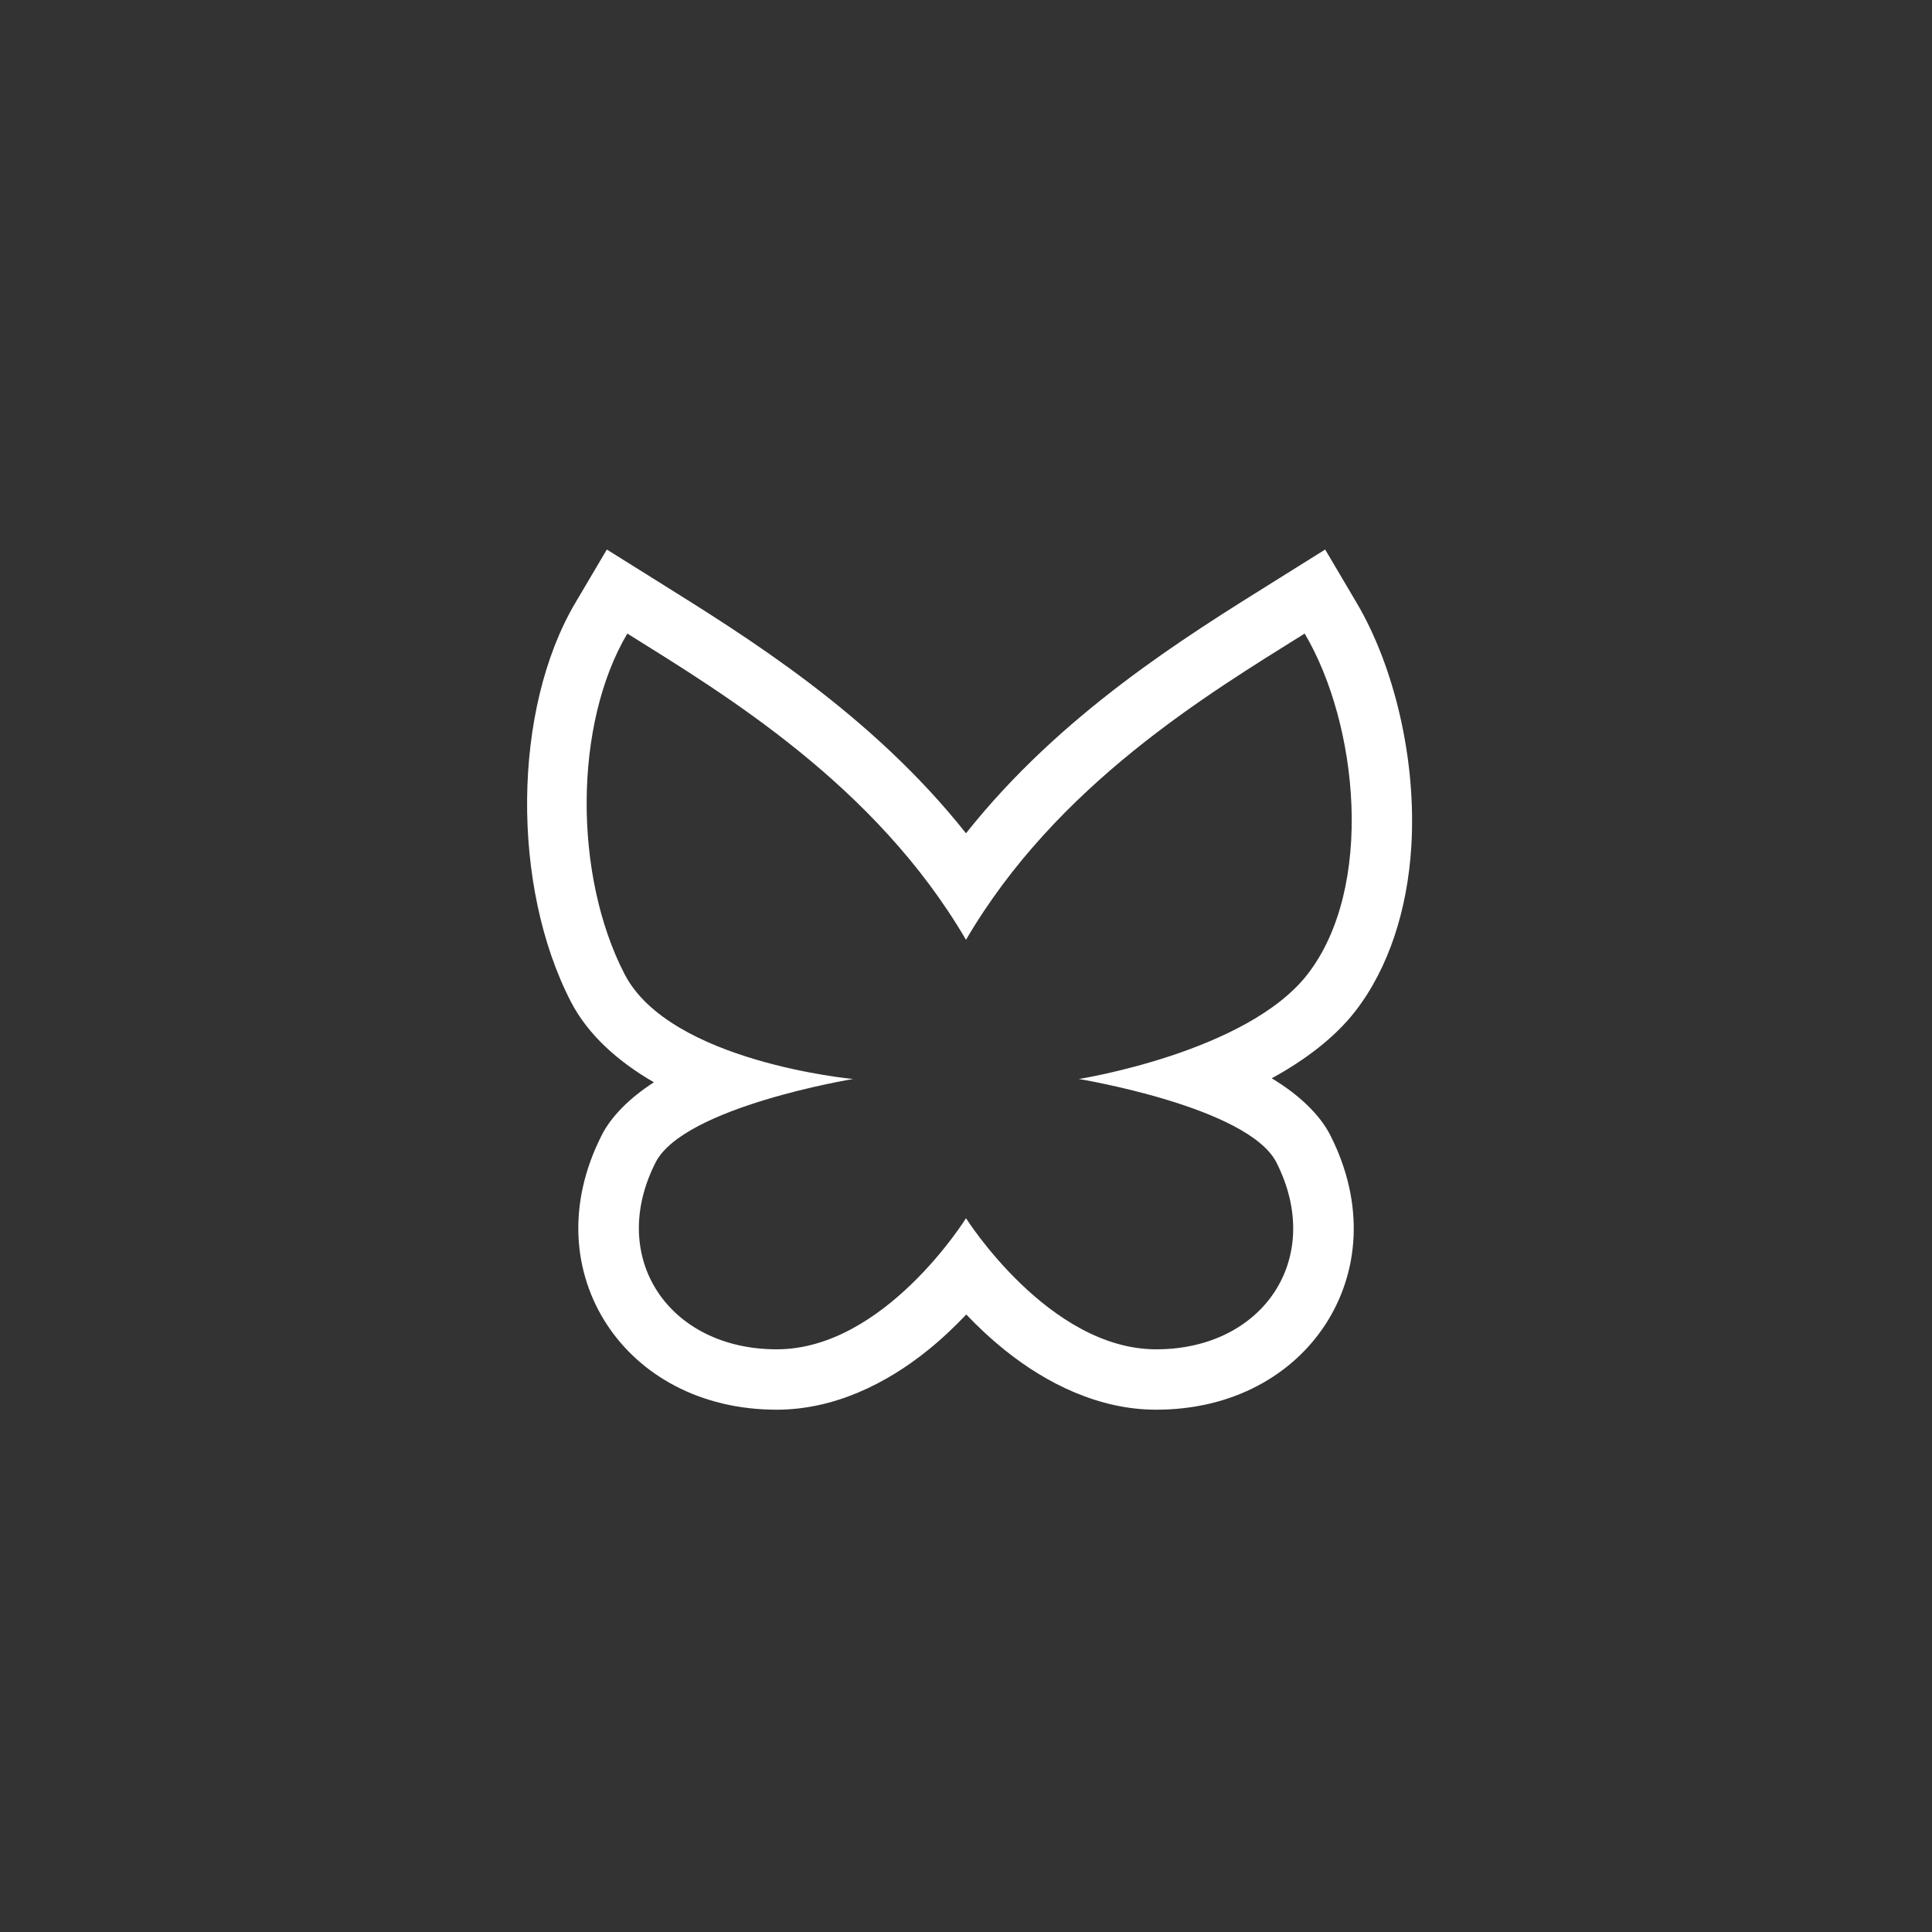 <?xml version="1.0" encoding="UTF-8" standalone="no"?><!DOCTYPE svg PUBLIC "-//W3C//DTD SVG 1.1//EN" "http://www.w3.org/Graphics/SVG/1.1/DTD/svg11.dtd"><svg width="100%" height="100%" viewBox="0 0 64 64" version="1.1" xmlns="http://www.w3.org/2000/svg" xmlns:xlink="http://www.w3.org/1999/xlink" xml:space="preserve" xmlns:serif="http://www.serif.com/" style="fill-rule:evenodd;clip-rule:evenodd;stroke-linejoin:round;stroke-miterlimit:2;"><rect x="0" y="0" width="64" height="64" fill="#333333" stroke="none"/><rect id="bsky-white" x="-0" y="0" width="64" height="64" style="fill:none;"/><g id="bsky-black"><path d="M42.127,35.72c0.912,0.547 1.599,1.211 1.941,1.886c1.173,2.314 0.936,4.582 -0.165,6.273c-1.079,1.655 -3.047,2.819 -5.603,2.819c-1.89,-0 -3.629,-0.863 -5.007,-1.969c-0.477,-0.383 -0.908,-0.79 -1.284,-1.184c-0.372,0.392 -0.798,0.799 -1.27,1.18c-1.372,1.108 -3.108,1.973 -5.009,1.973c-2.562,-0 -4.536,-1.162 -5.62,-2.813c-1.111,-1.693 -1.352,-3.963 -0.178,-6.279c0.315,-0.622 0.923,-1.234 1.73,-1.754c-1.183,-0.681 -2.184,-1.573 -2.748,-2.664c-1.981,-3.831 -1.941,-9.689 0.145,-13.218l1.043,-1.766l1.739,1.087c2.859,1.788 7.01,4.34 10.159,8.313c3.149,-3.973 7.3,-6.525 10.159,-8.313l1.739,-1.087l1.043,1.766c1.245,2.106 1.989,5.209 1.81,8.081c-0.129,2.064 -0.736,4 -1.852,5.443c-0.681,0.879 -1.674,1.626 -2.772,2.226Zm-10.127,-4.588c-3,-5.132 -8,-8.132 -11.219,-10.145c-1.781,3.013 -1.781,8.013 -0.091,11.283c1.508,2.916 7.57,3.473 7.57,3.473c0,0 -5.609,0.923 -6.544,2.767c-1.6,3.155 0.438,6.188 4.014,6.188c3.576,-0 6.27,-4.343 6.27,-4.343c0,-0 2.74,4.343 6.3,4.343c3.56,-0 5.584,-3.033 3.984,-6.188c-0.935,-1.844 -6.544,-2.767 -6.544,-2.767c-0,0 5.571,-0.88 7.577,-3.473c2.22,-2.871 1.683,-8.27 -0.098,-11.283c-3.219,2.013 -8.219,5.013 -11.219,10.145Z" style="fill:#fff;"/></g></svg>